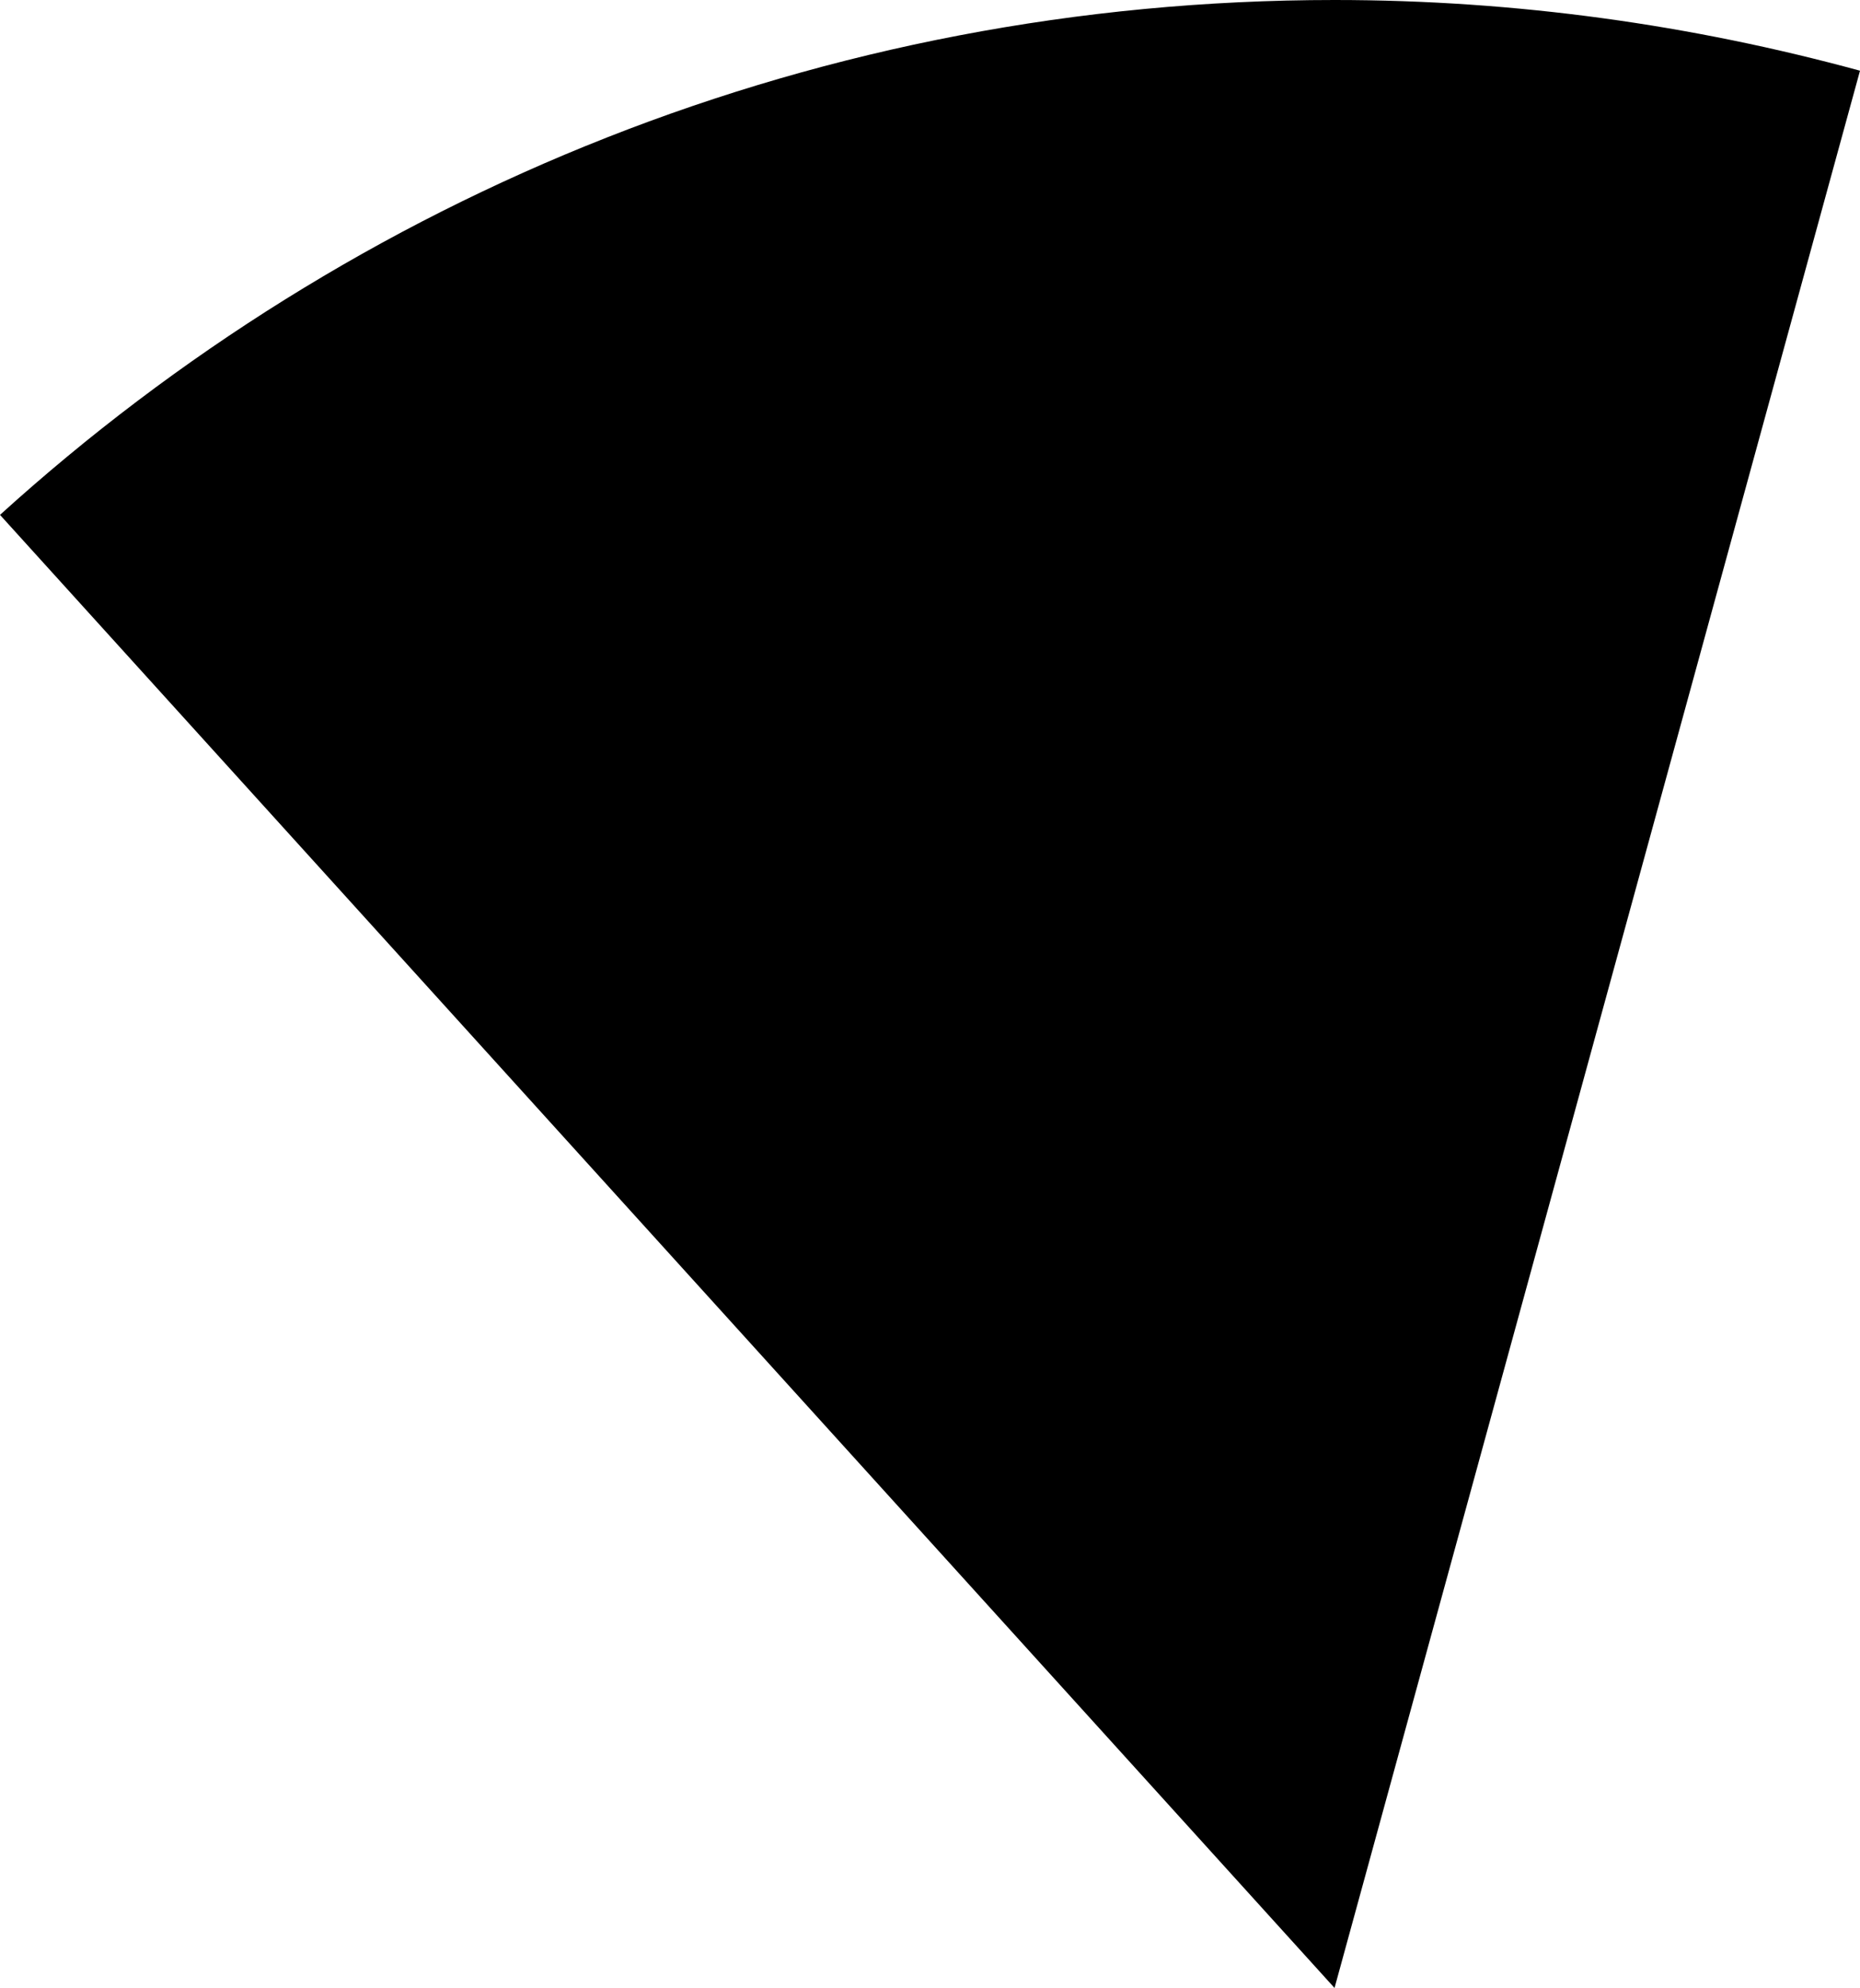 <svg xmlns="http://www.w3.org/2000/svg" class="inline base" viewBox="0 0 65.52 70" preserveAspectRatio="xMidYMid meet" role="img">
  <title>Book 6, Prop 6 -- Black angle</title>
  <path class="fill-black" d="M47.01,70L65.52,2.49C59.62,0.88,53.42,0,47.01,0C28.91,0,12.42,6.87,0,18.13L47.01,70z" style="fill:#000000;fill-opacity:1;stroke-opacity:0;"/>
</svg>
